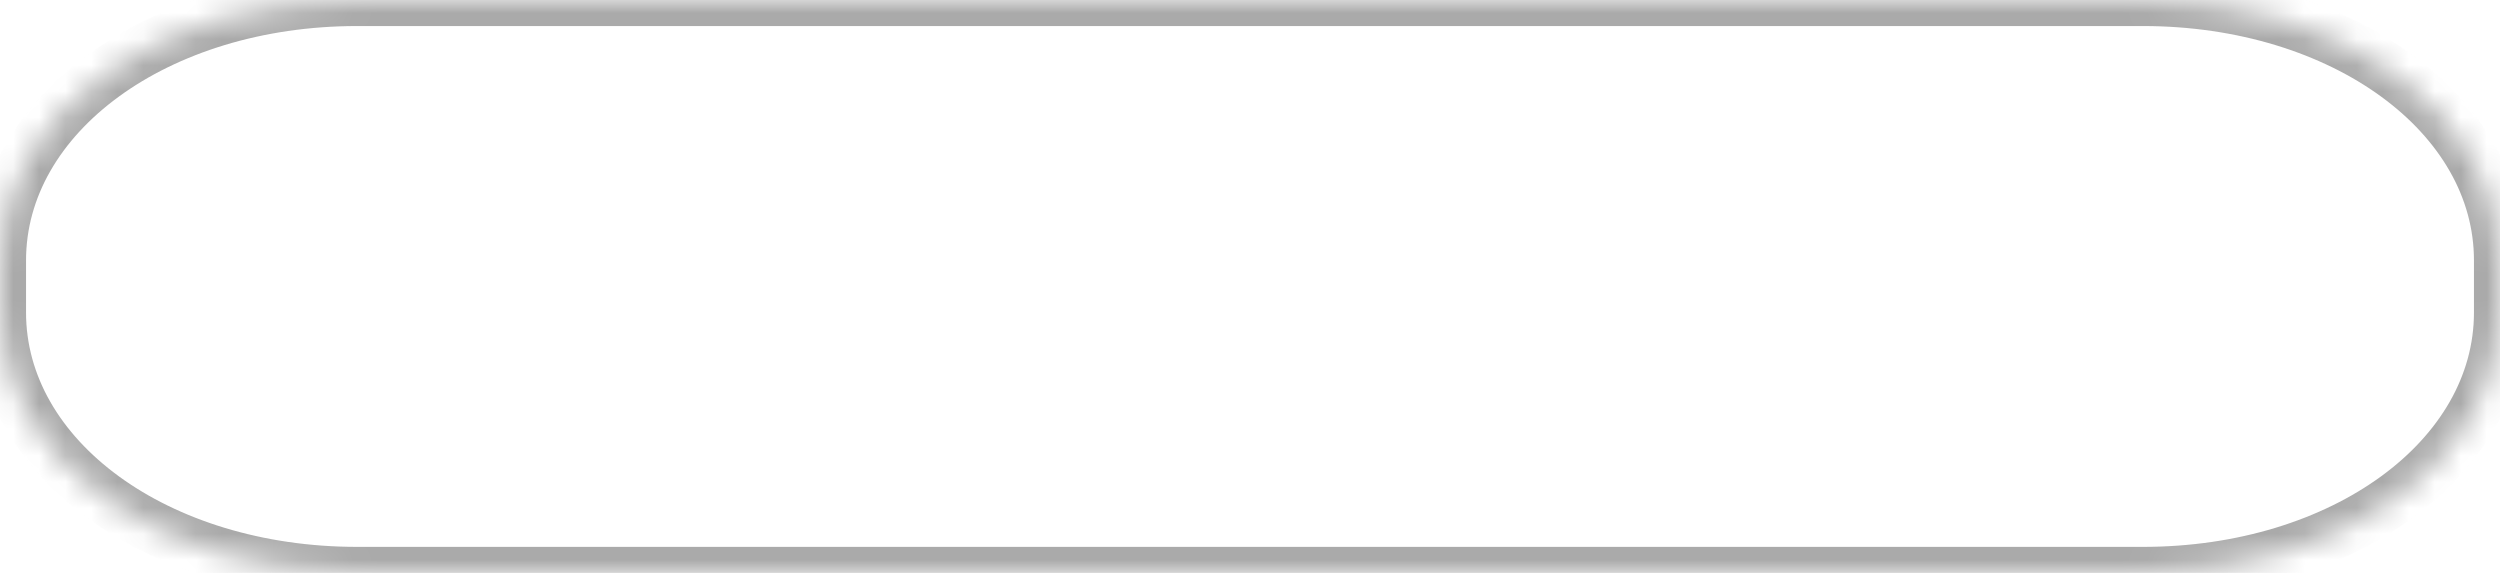﻿<?xml version="1.0" encoding="utf-8"?>
<svg version="1.1" xmlns:xlink="http://www.w3.org/1999/xlink" width="96px" height="22px" xmlns="http://www.w3.org/2000/svg">
  <defs>
    <mask fill="white" id="clip97">
      <path d="M 0 12  L 0 10  C 0 4.4  6.034 0  13.714 0  L 44.328 0  L 53.176 0  L 82.286 0  C 89.966 0  96 4.4  96 10  L 96 12  C 96 17.6  89.966 22  82.286 22  L 76.181 22  L 40.789 22  L 13.714 22  C 6.034 22  0 17.6  0 12  Z " fill-rule="evenodd" />
    </mask>
  </defs>
  <g transform="matrix(1 0 0 1 -1116 -256 )">
    <path d="M 0 12  L 0 10  C 0 4.4  6.034 0  13.714 0  L 44.328 0  L 53.176 0  L 82.286 0  C 89.966 0  96 4.4  96 10  L 96 12  C 96 17.6  89.966 22  82.286 22  L 76.181 22  L 40.789 22  L 13.714 22  C 6.034 22  0 17.6  0 12  Z " fill-rule="nonzero" fill="#ffffff" stroke="none" fill-opacity="0" transform="matrix(1 0 0 1 1116 256 )" />
    <path d="M 0 12  L 0 10  C 0 4.4  6.034 0  13.714 0  L 44.328 0  L 53.176 0  L 82.286 0  C 89.966 0  96 4.4  96 10  L 96 12  C 96 17.6  89.966 22  82.286 22  L 76.181 22  L 40.789 22  L 13.714 22  C 6.034 22  0 17.6  0 12  Z " stroke-width="2" stroke="#aaaaaa" fill="none" transform="matrix(1 0 0 1 1116 256 )" mask="url(#clip97)" />
  </g>
</svg>